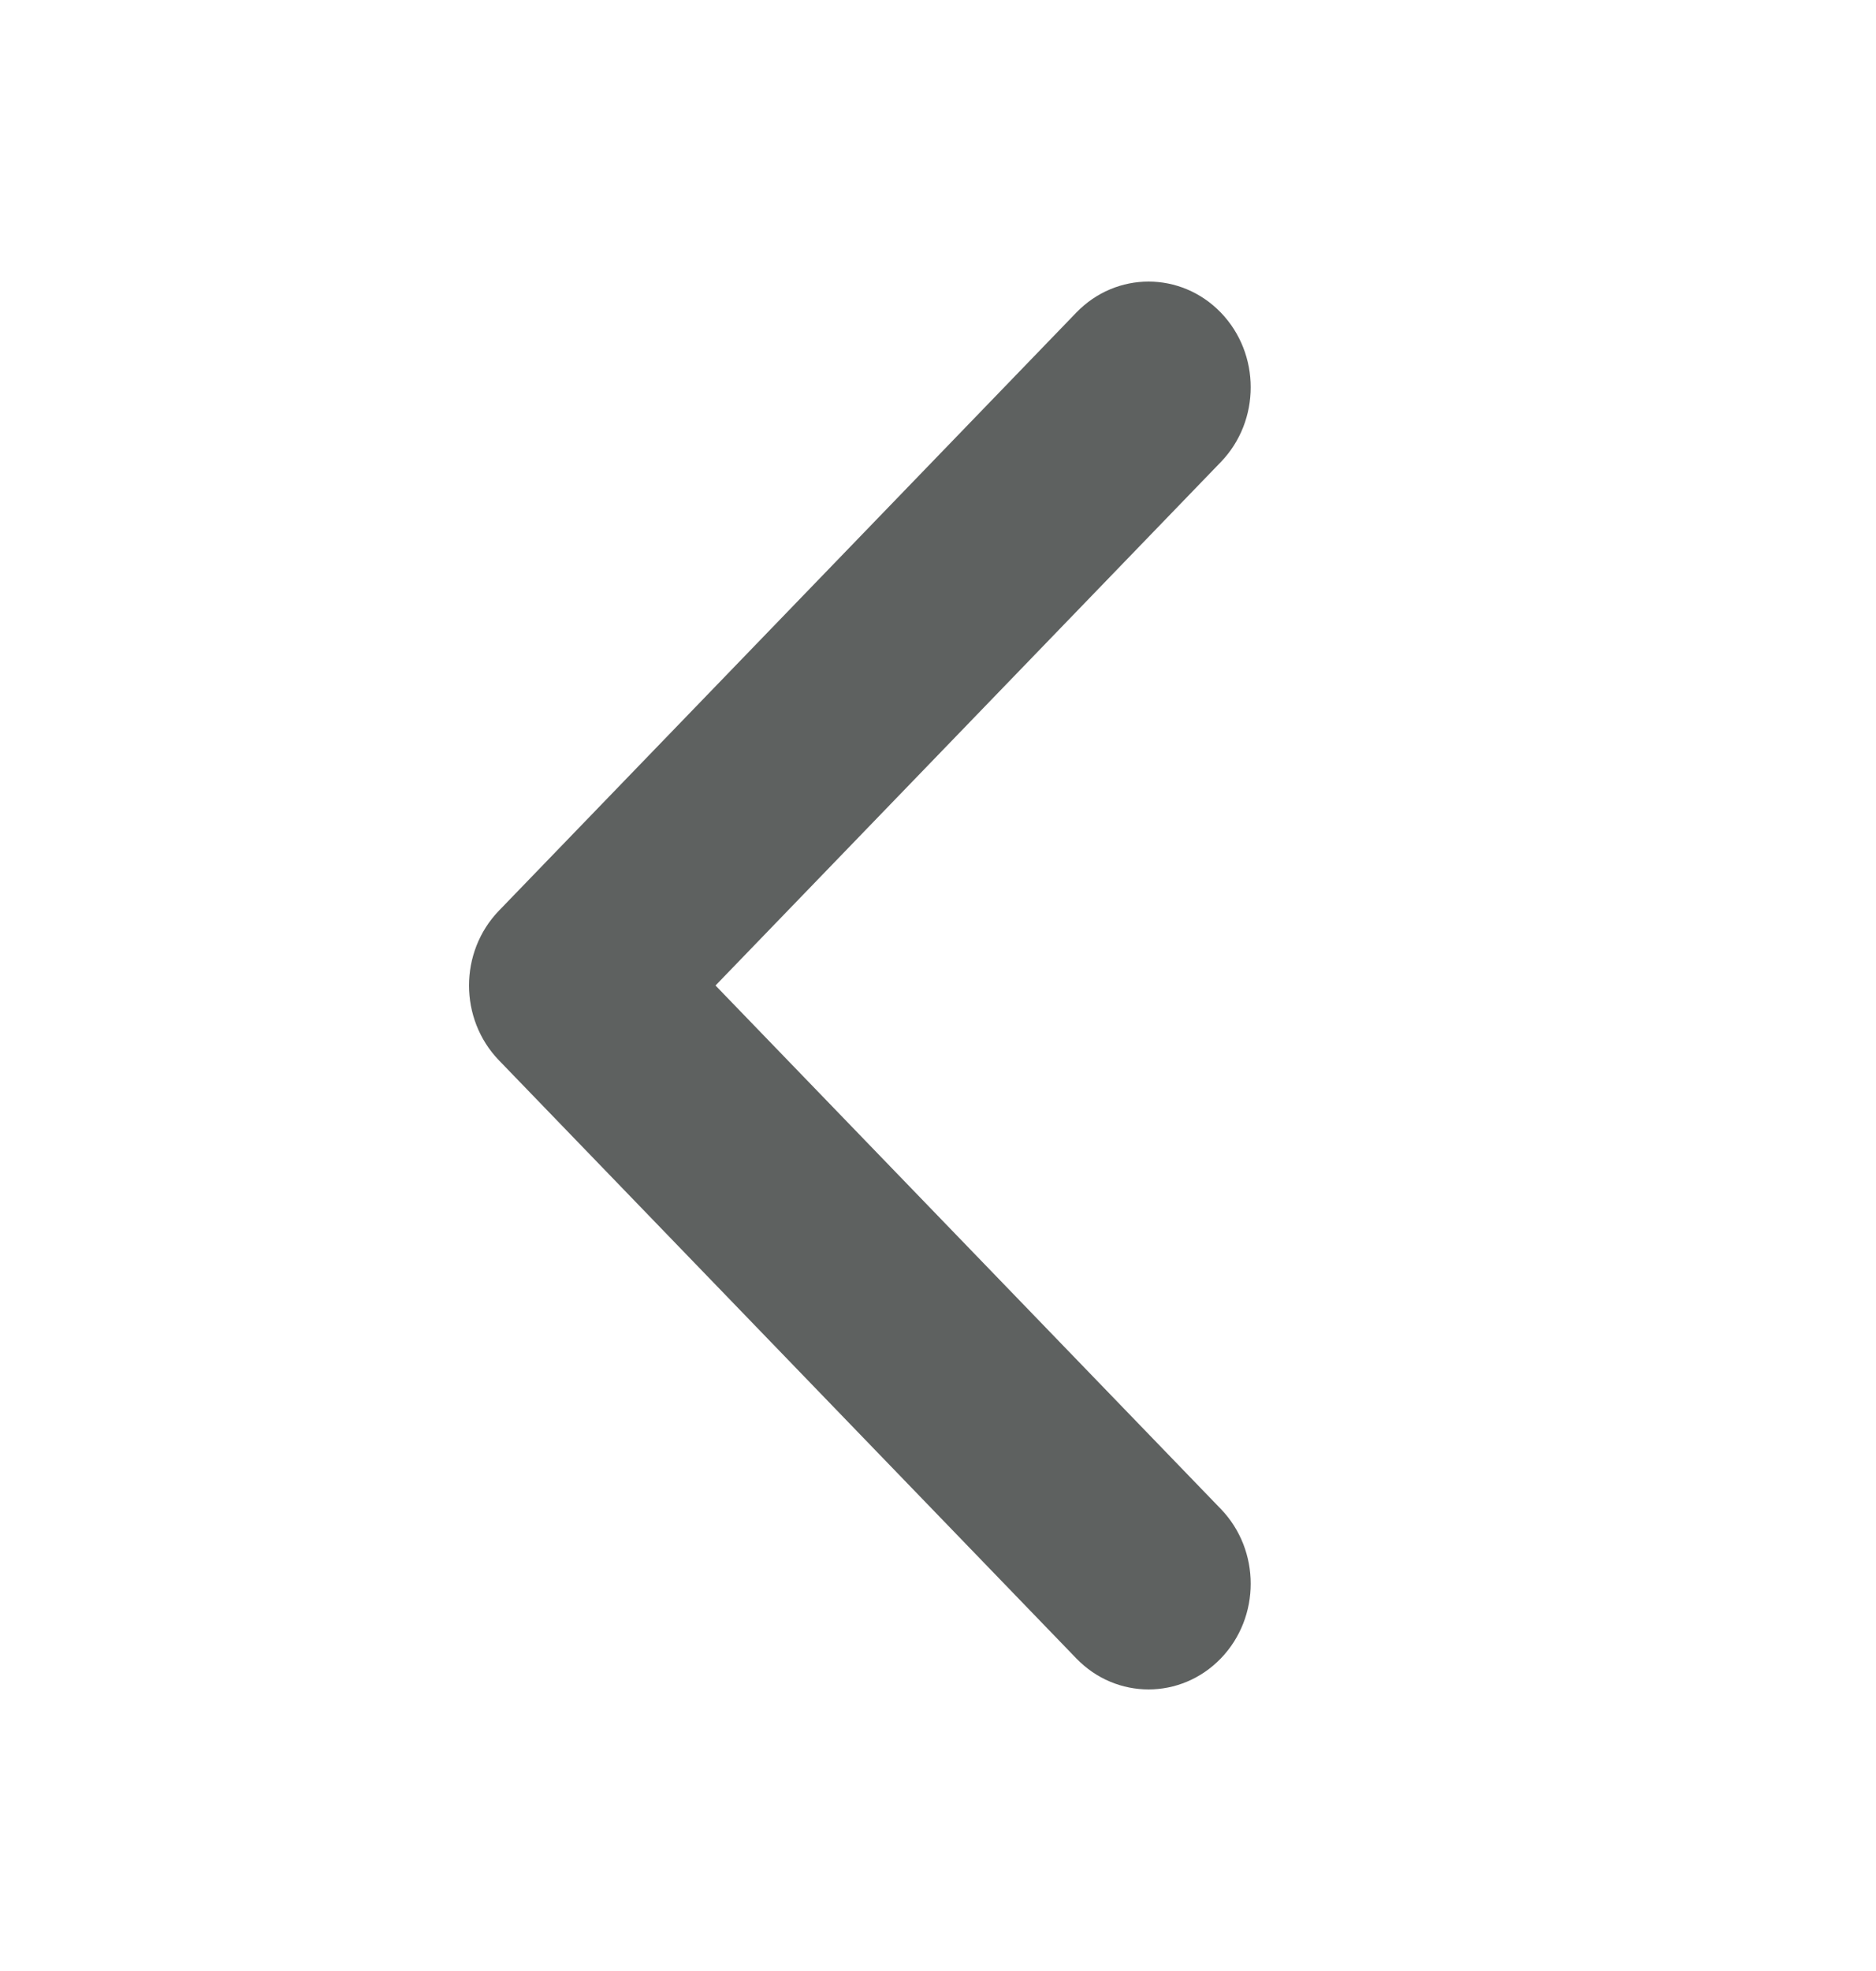 <svg width="20" height="21" viewBox="0 0 20 21" fill="none" xmlns="http://www.w3.org/2000/svg">
<path fill-rule="evenodd" clip-rule="evenodd" d="M7.628 10.5L13.015 16.077C13.44 16.517 13.44 17.23 13.015 17.67C12.589 18.11 11.9 18.11 11.475 17.67L5.319 11.297C4.894 10.857 4.894 10.143 5.319 9.703L11.475 3.33C11.9 2.89 12.589 2.89 13.015 3.33C13.44 3.77 13.44 4.483 13.015 4.923L7.628 10.5Z" fill="#5E6160"/>
</svg>
